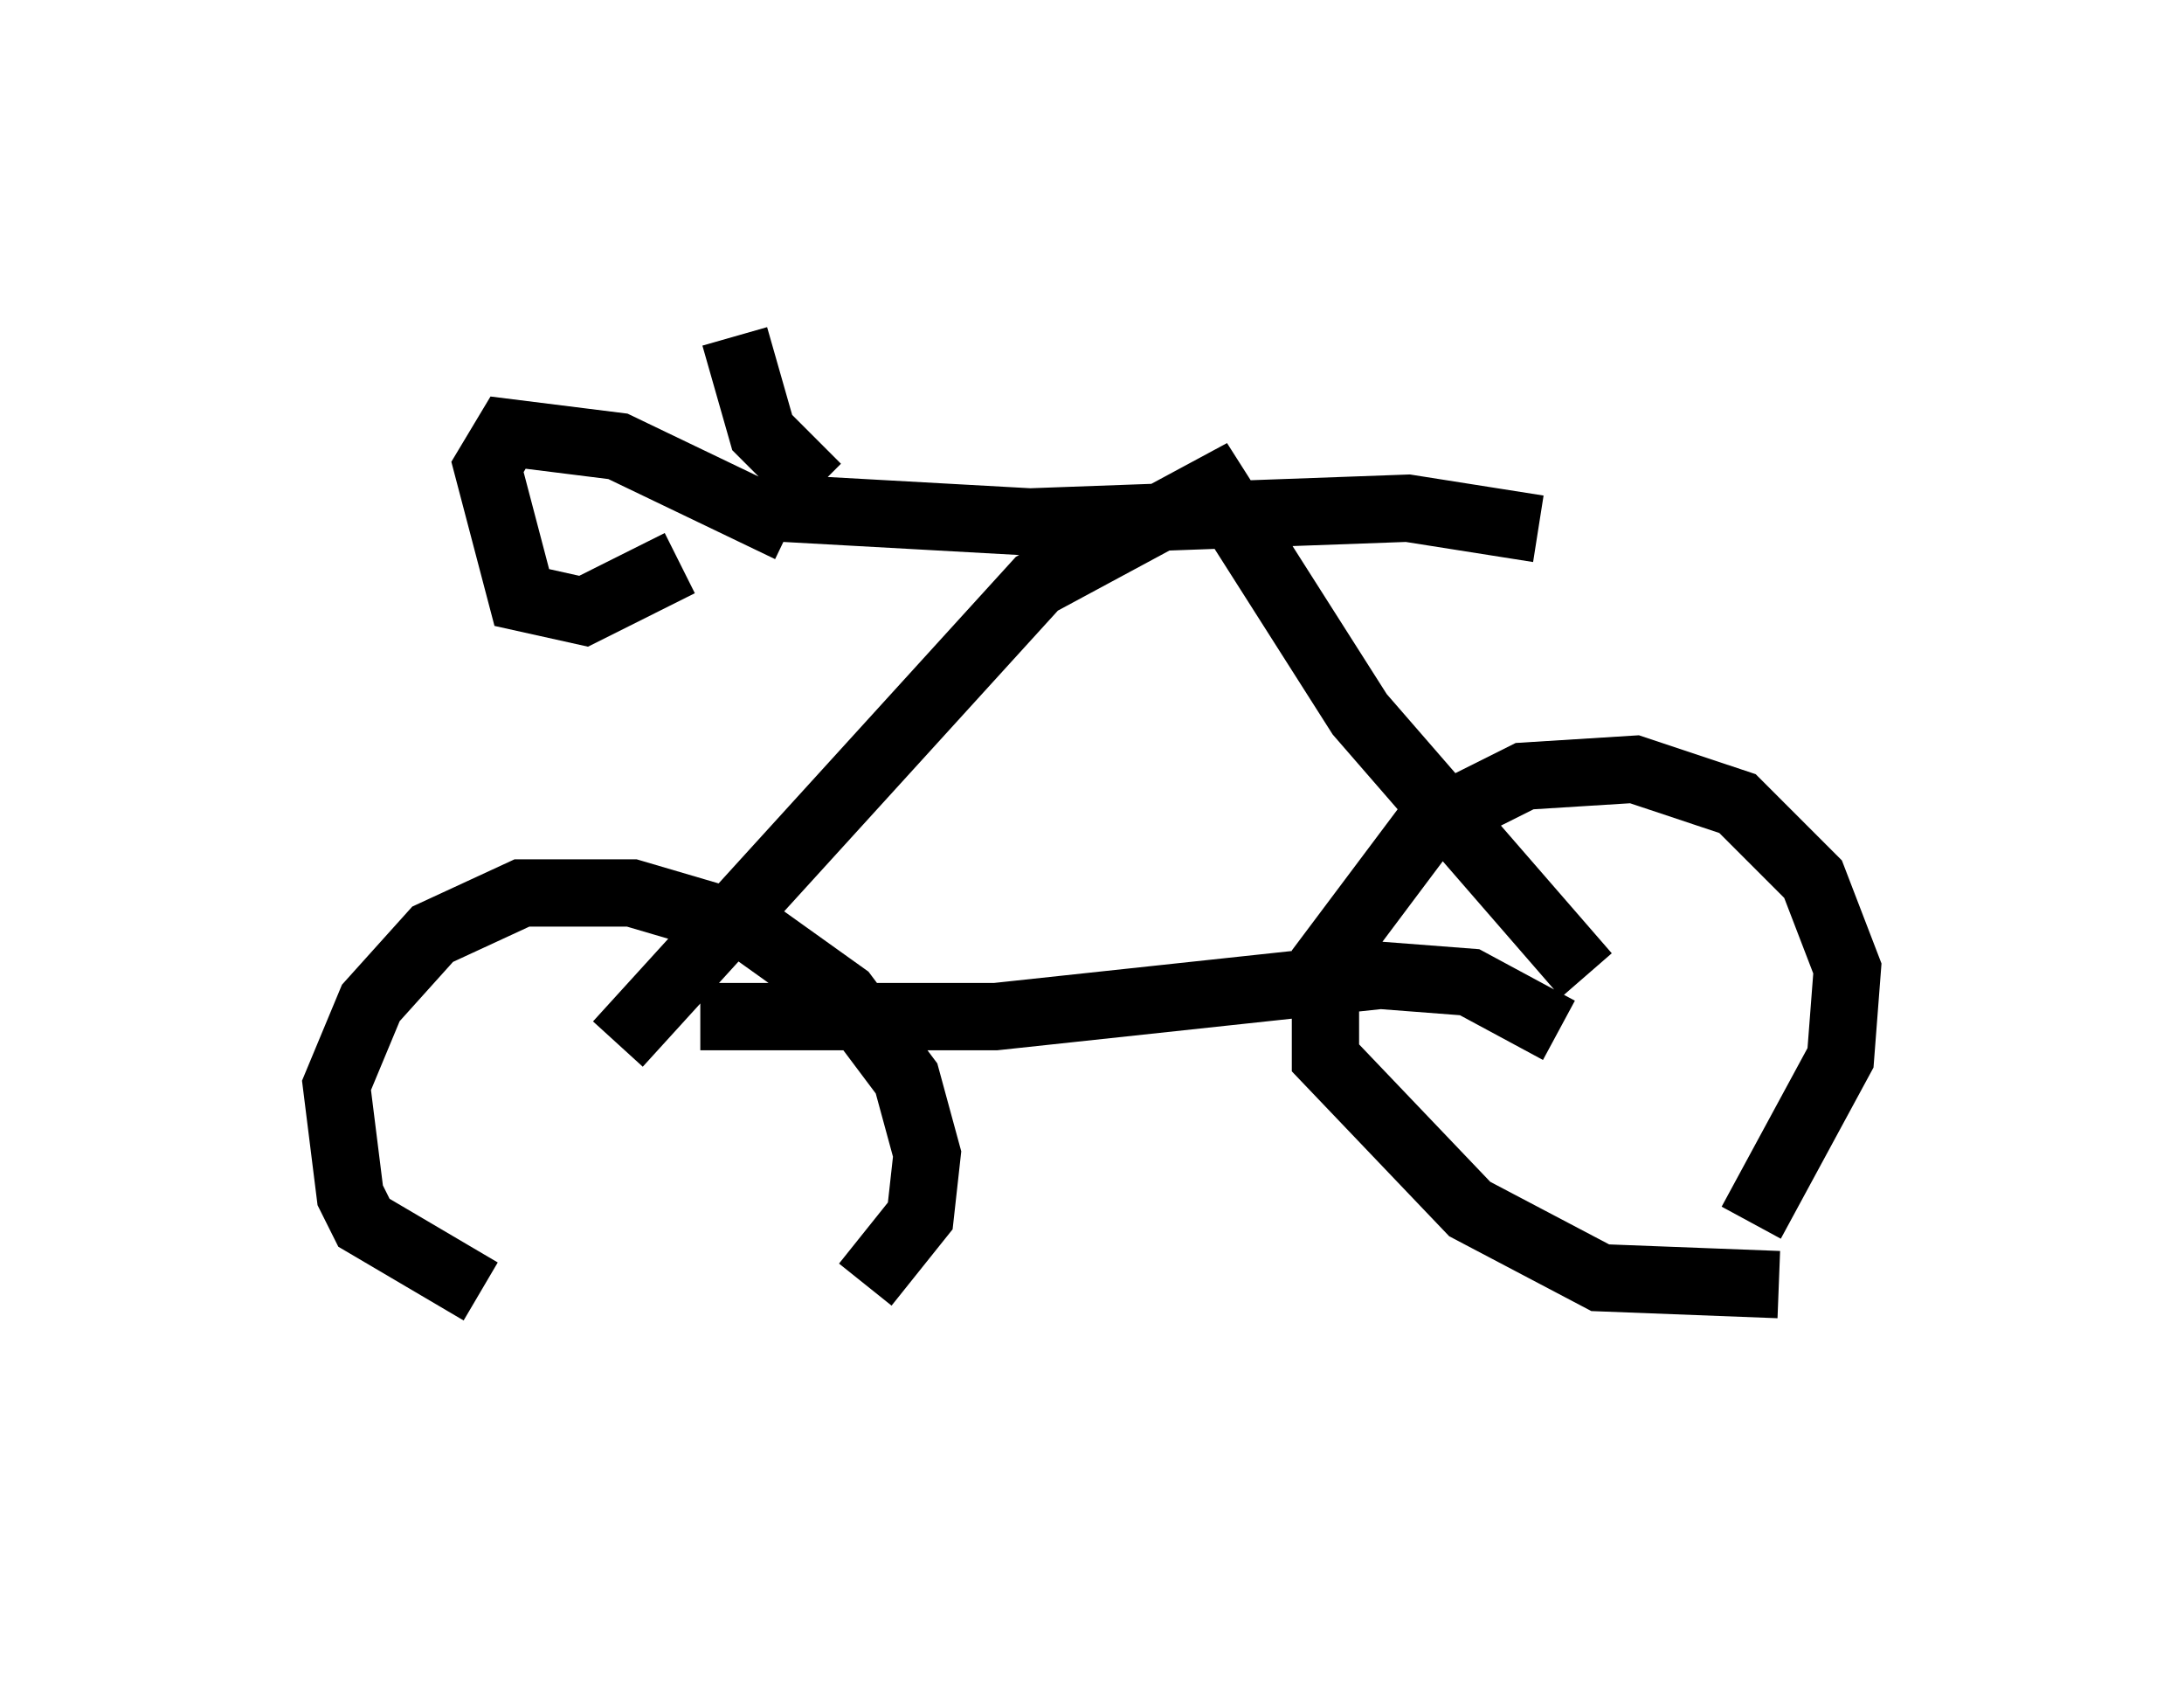 <?xml version="1.0" encoding="utf-8" ?>
<svg baseProfile="full" height="25.006" version="1.1" width="32.459" xmlns="http://www.w3.org/2000/svg" xmlns:ev="http://www.w3.org/2001/xml-events" xmlns:xlink="http://www.w3.org/1999/xlink"><defs /><rect fill="white" height="25.006" width="32.459" x="0" y="0" /><path d="M11.227, 20.006 m-4.083, -0.817 l-1.735, -1.021 -0.204, -0.408 l-0.204, -1.633 0.51, -1.225 l0.919, -1.021 1.327, -0.613 l1.633, 0.0 1.735, 0.51 l1.429, 1.021 0.919, 1.225 l0.306, 1.123 -0.102, 0.919 l-0.817, 1.021 m13.577, 0.0 l-2.654, -0.102 -1.94, -1.021 l-2.144, -2.246 0.0, -1.429 l1.531, -2.042 1.429, -0.715 l1.633, -0.102 1.531, 0.51 l1.123, 1.123 0.51, 1.327 l-0.102, 1.327 -1.327, 2.45 m-16.844, -2.654 l6.227, -6.84 2.654, -1.429 l2.144, 3.369 3.369, 3.879 m-13.169, 0.613 l4.39, 0.0 5.717, -0.613 l1.327, 0.102 1.327, 0.715 m-11.536, -7.758 l3.675, 0.204 5.615, -0.204 l1.94, 0.306 m-11.127, 0.0 l-2.552, -1.225 -1.633, -0.204 l-0.306, 0.51 0.51, 1.94 l0.919, 0.204 1.429, -0.715 m2.042, -1.123 l-0.817, -0.817 -0.408, -1.429 " fill="none" stroke="black" stroke-width="1" /></svg>